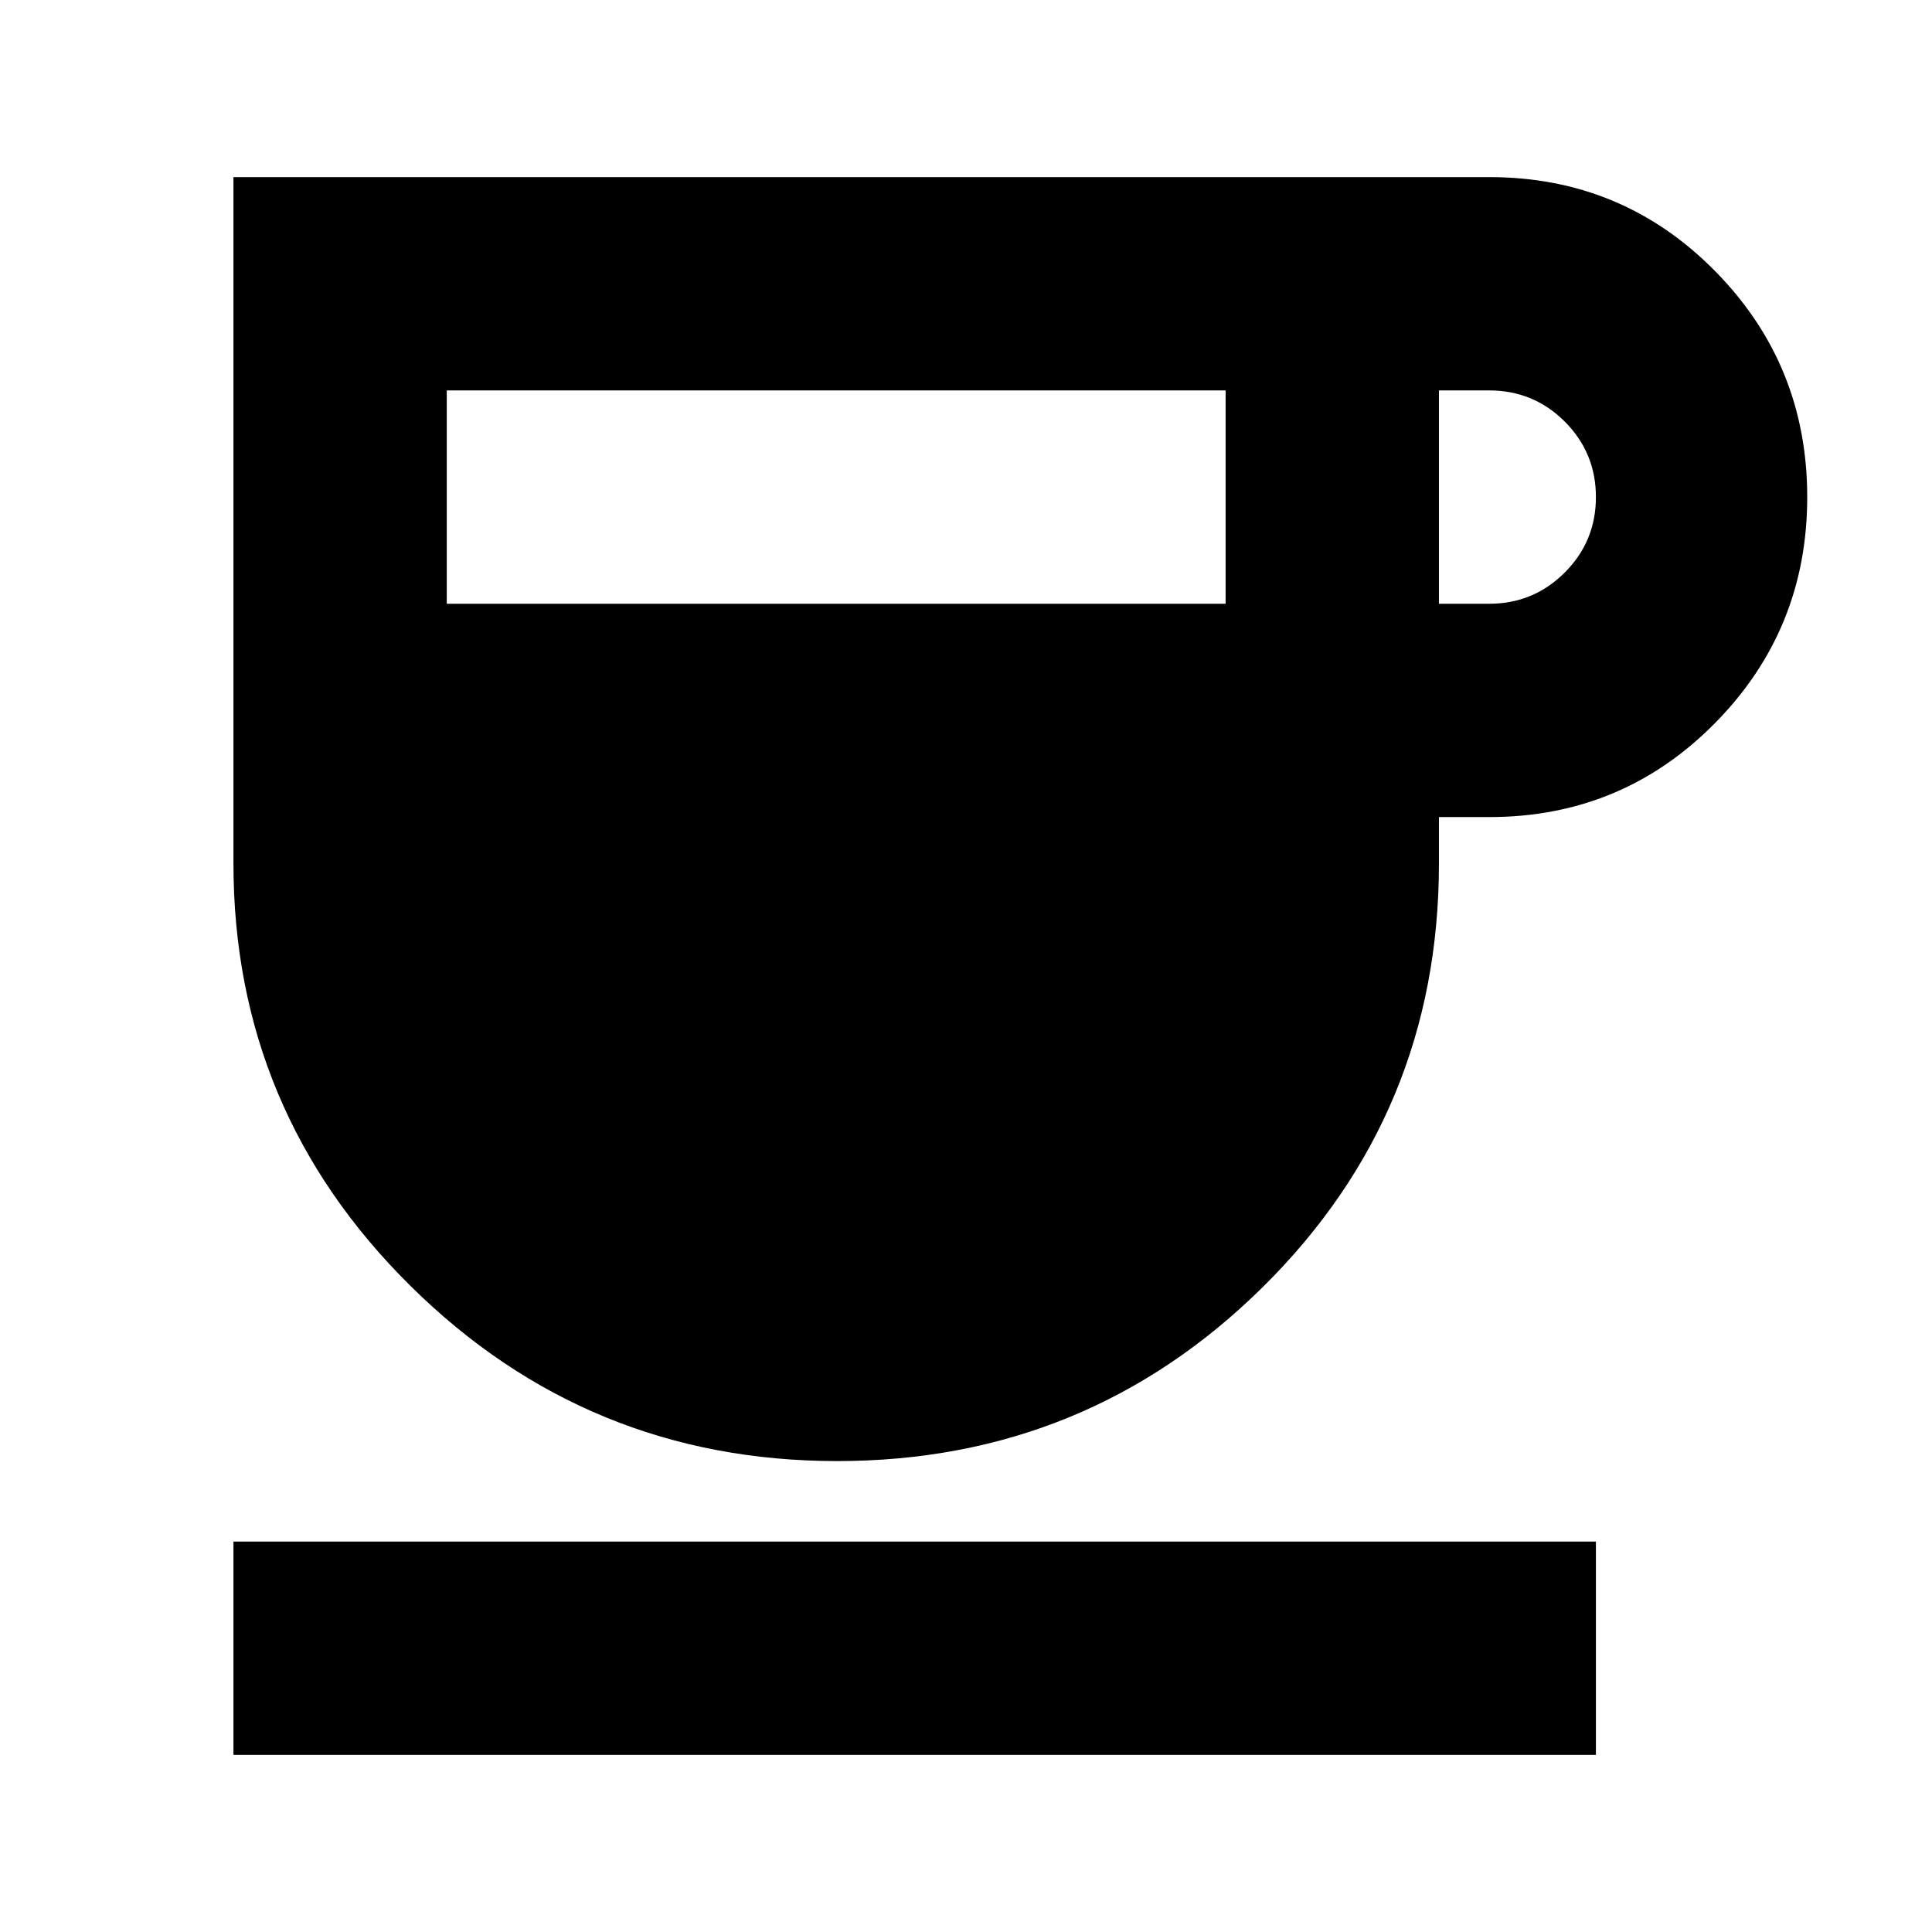 <svg xmlns="http://www.w3.org/2000/svg" height="24" width="24"><path d="M10.4 18.15Q7.3 18.15 5.1 15.975Q2.9 13.8 2.9 10.725V2.2H18.5Q20.15 2.2 21.3 3.362Q22.45 4.525 22.45 6.175Q22.45 7.825 21.3 8.987Q20.15 10.15 18.5 10.15H17.875V10.725Q17.875 13.825 15.688 15.987Q13.5 18.15 10.4 18.15ZM5.55 7.5H15.225V4.85H5.55ZM17.875 7.5H18.5Q19.05 7.5 19.438 7.112Q19.825 6.725 19.825 6.175Q19.825 5.625 19.438 5.237Q19.05 4.85 18.5 4.85H17.875ZM2.9 21.8V19.15H19.825V21.8Z"/></svg>